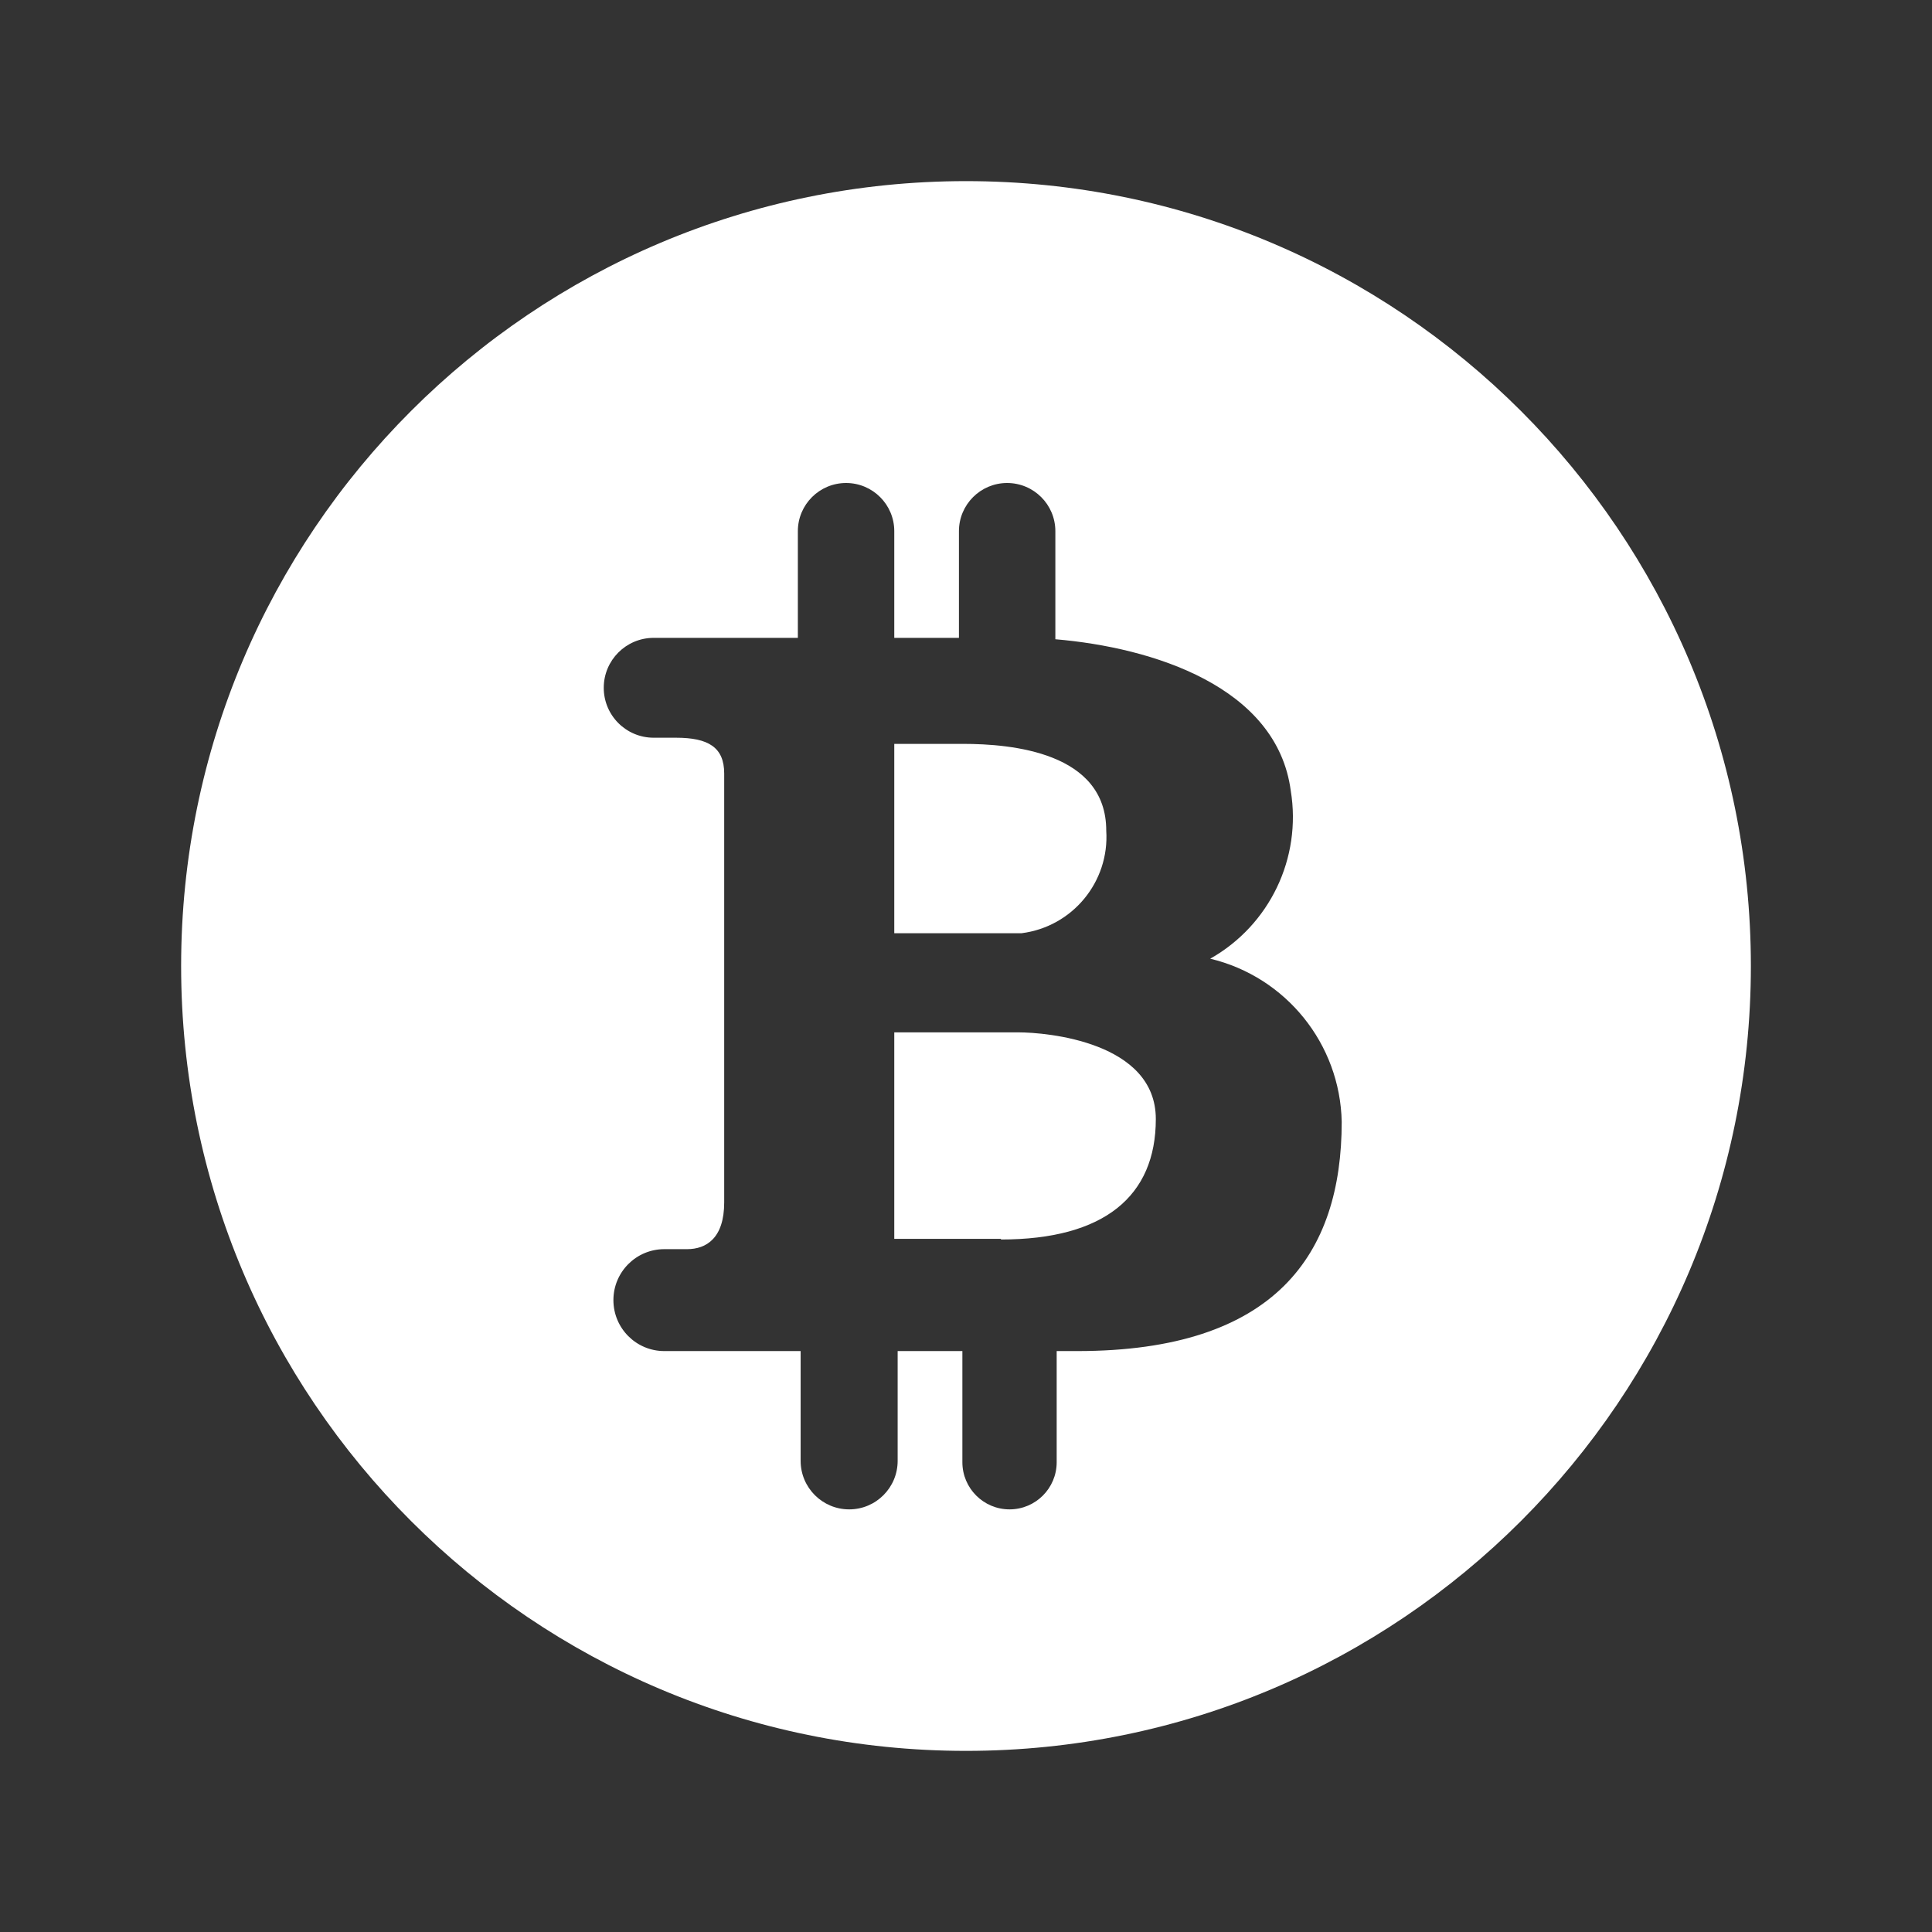 <svg width="32" height="32" viewBox="0 0 32 32" fill="none" xmlns="http://www.w3.org/2000/svg">
<rect x="0" y="0" width="32" height="32" fill="#333333" stroke="none"/>
<path fill-rule="evenodd" clip-rule="evenodd" d="M16 3C8.82 3 3 8.82 3 16C3 23.18 8.82 29 16 29C23.18 29 29 23.18 29 16C29 8.82 23.18 3 16 3ZM21.379 13.097C21.562 14.212 21.03 15.323 20.045 15.879C21.301 16.18 22.196 17.29 22.223 18.581C22.223 20.77 21.128 22.378 17.844 22.378H17.502V24.219C17.502 24.65 17.153 25 16.721 25C16.29 25 15.94 24.65 15.94 24.219V22.378H14.868V24.196C14.868 24.64 14.509 25 14.065 25C13.621 25 13.261 24.64 13.261 24.196V22.378H11.003C10.537 22.378 10.16 22 10.16 21.534C10.16 21.068 10.537 20.69 11.003 20.69H11.38C11.699 20.69 11.995 20.508 11.995 19.915V12.812C11.995 12.378 11.733 12.219 11.197 12.219H10.827C10.37 12.219 10 11.849 10 11.392C10 10.935 10.37 10.565 10.827 10.565H13.215V8.798C13.215 8.357 13.573 8 14.014 8C14.454 8 14.812 8.357 14.812 8.798V10.565H15.883V8.798C15.883 8.357 16.241 8 16.681 8C17.122 8 17.48 8.357 17.48 8.798V10.588C19.099 10.725 21.151 11.375 21.379 13.097ZM15.952 12.321H14.812V15.457H16.921C17.763 15.35 18.378 14.606 18.323 13.758C18.323 12.458 16.75 12.321 15.952 12.321ZM16.579 20.519V20.53C18.289 20.53 19.144 19.812 19.144 18.535C19.144 17.258 17.343 17.099 16.864 17.099H14.812V20.519H16.579Z" fill="white"/>
</svg>
